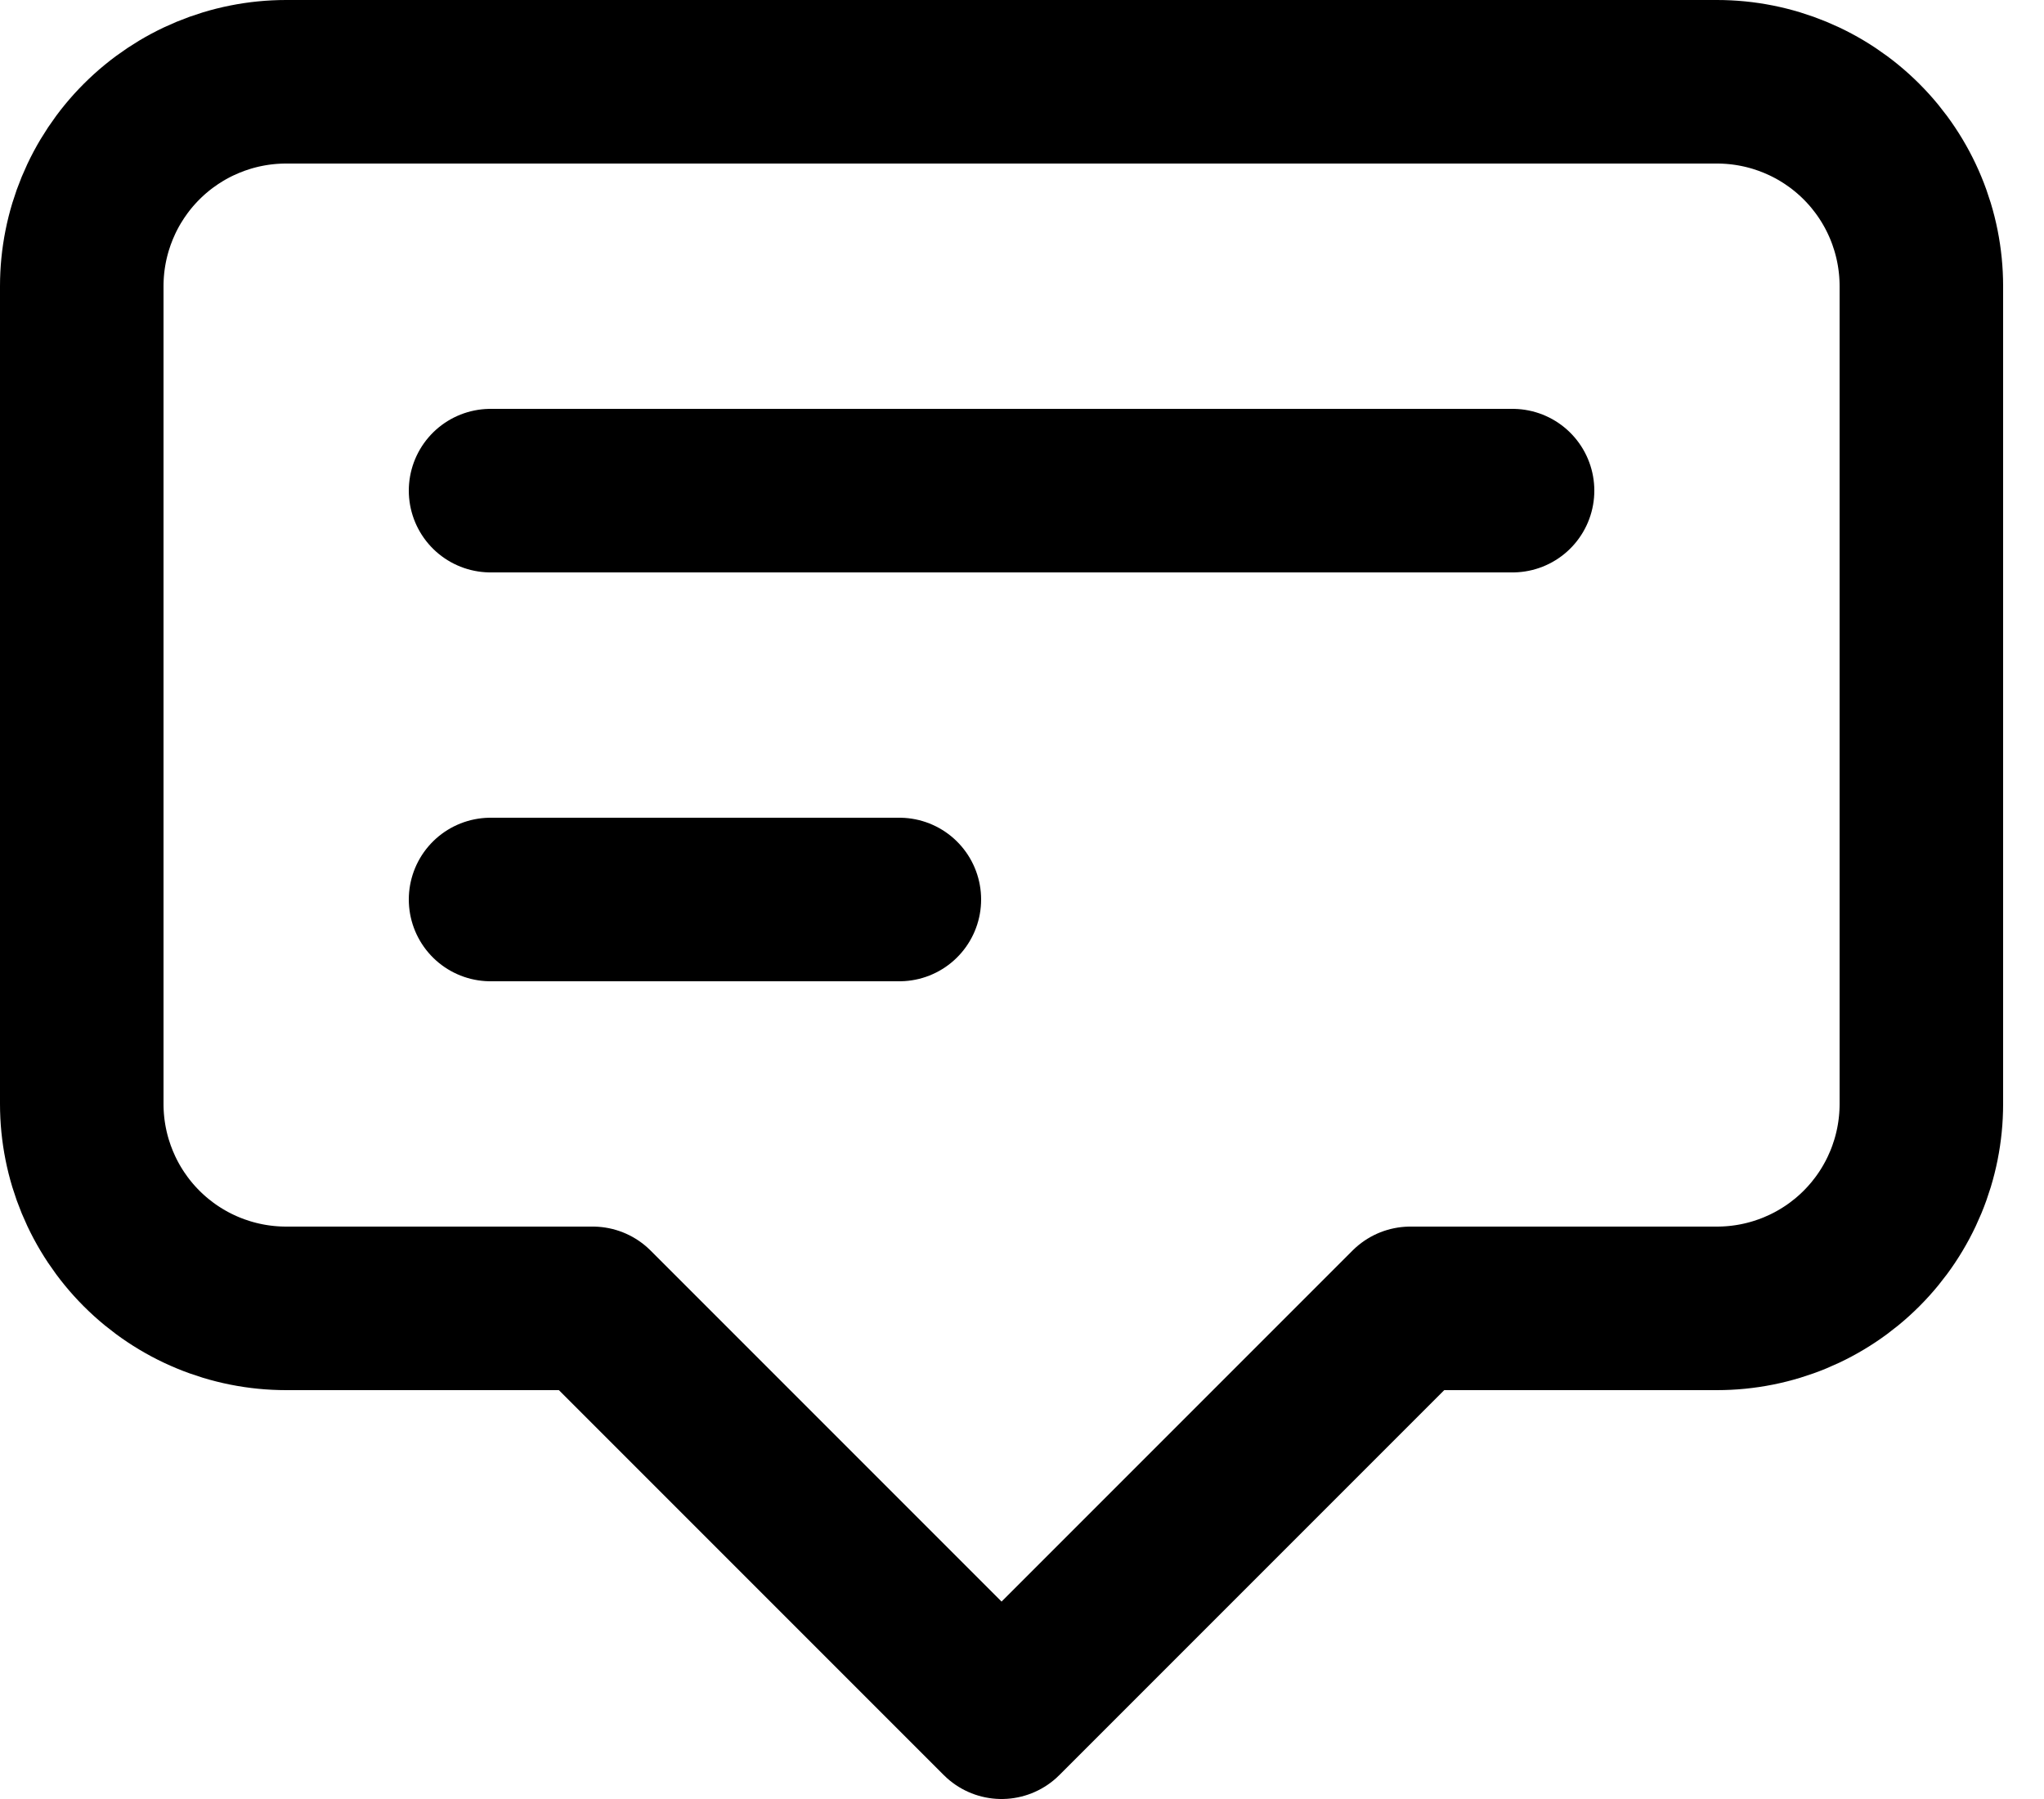 <svg width="25" height="22" viewBox="0 0 25 22" fill="none" xmlns="http://www.w3.org/2000/svg">
<path id="Vector" d="M6 6H18.5M6 11H11M12.25 21L7.25 16H3.5C2.837 16 2.201 15.737 1.732 15.268C1.263 14.799 1 14.163 1 13.5V3.5C1 2.837 1.263 2.201 1.732 1.732C2.201 1.263 2.837 1 3.5 1H21C21.663 1 22.299 1.263 22.768 1.732C23.237 2.201 23.5 2.837 23.5 3.5V13.5C23.5 14.163 23.237 14.799 22.768 15.268C22.299 15.737 21.663 16 21 16H17.25L12.25 21Z" stroke="black" stroke-width="2" stroke-linecap="round" stroke-linejoin="round"/>
</svg>
